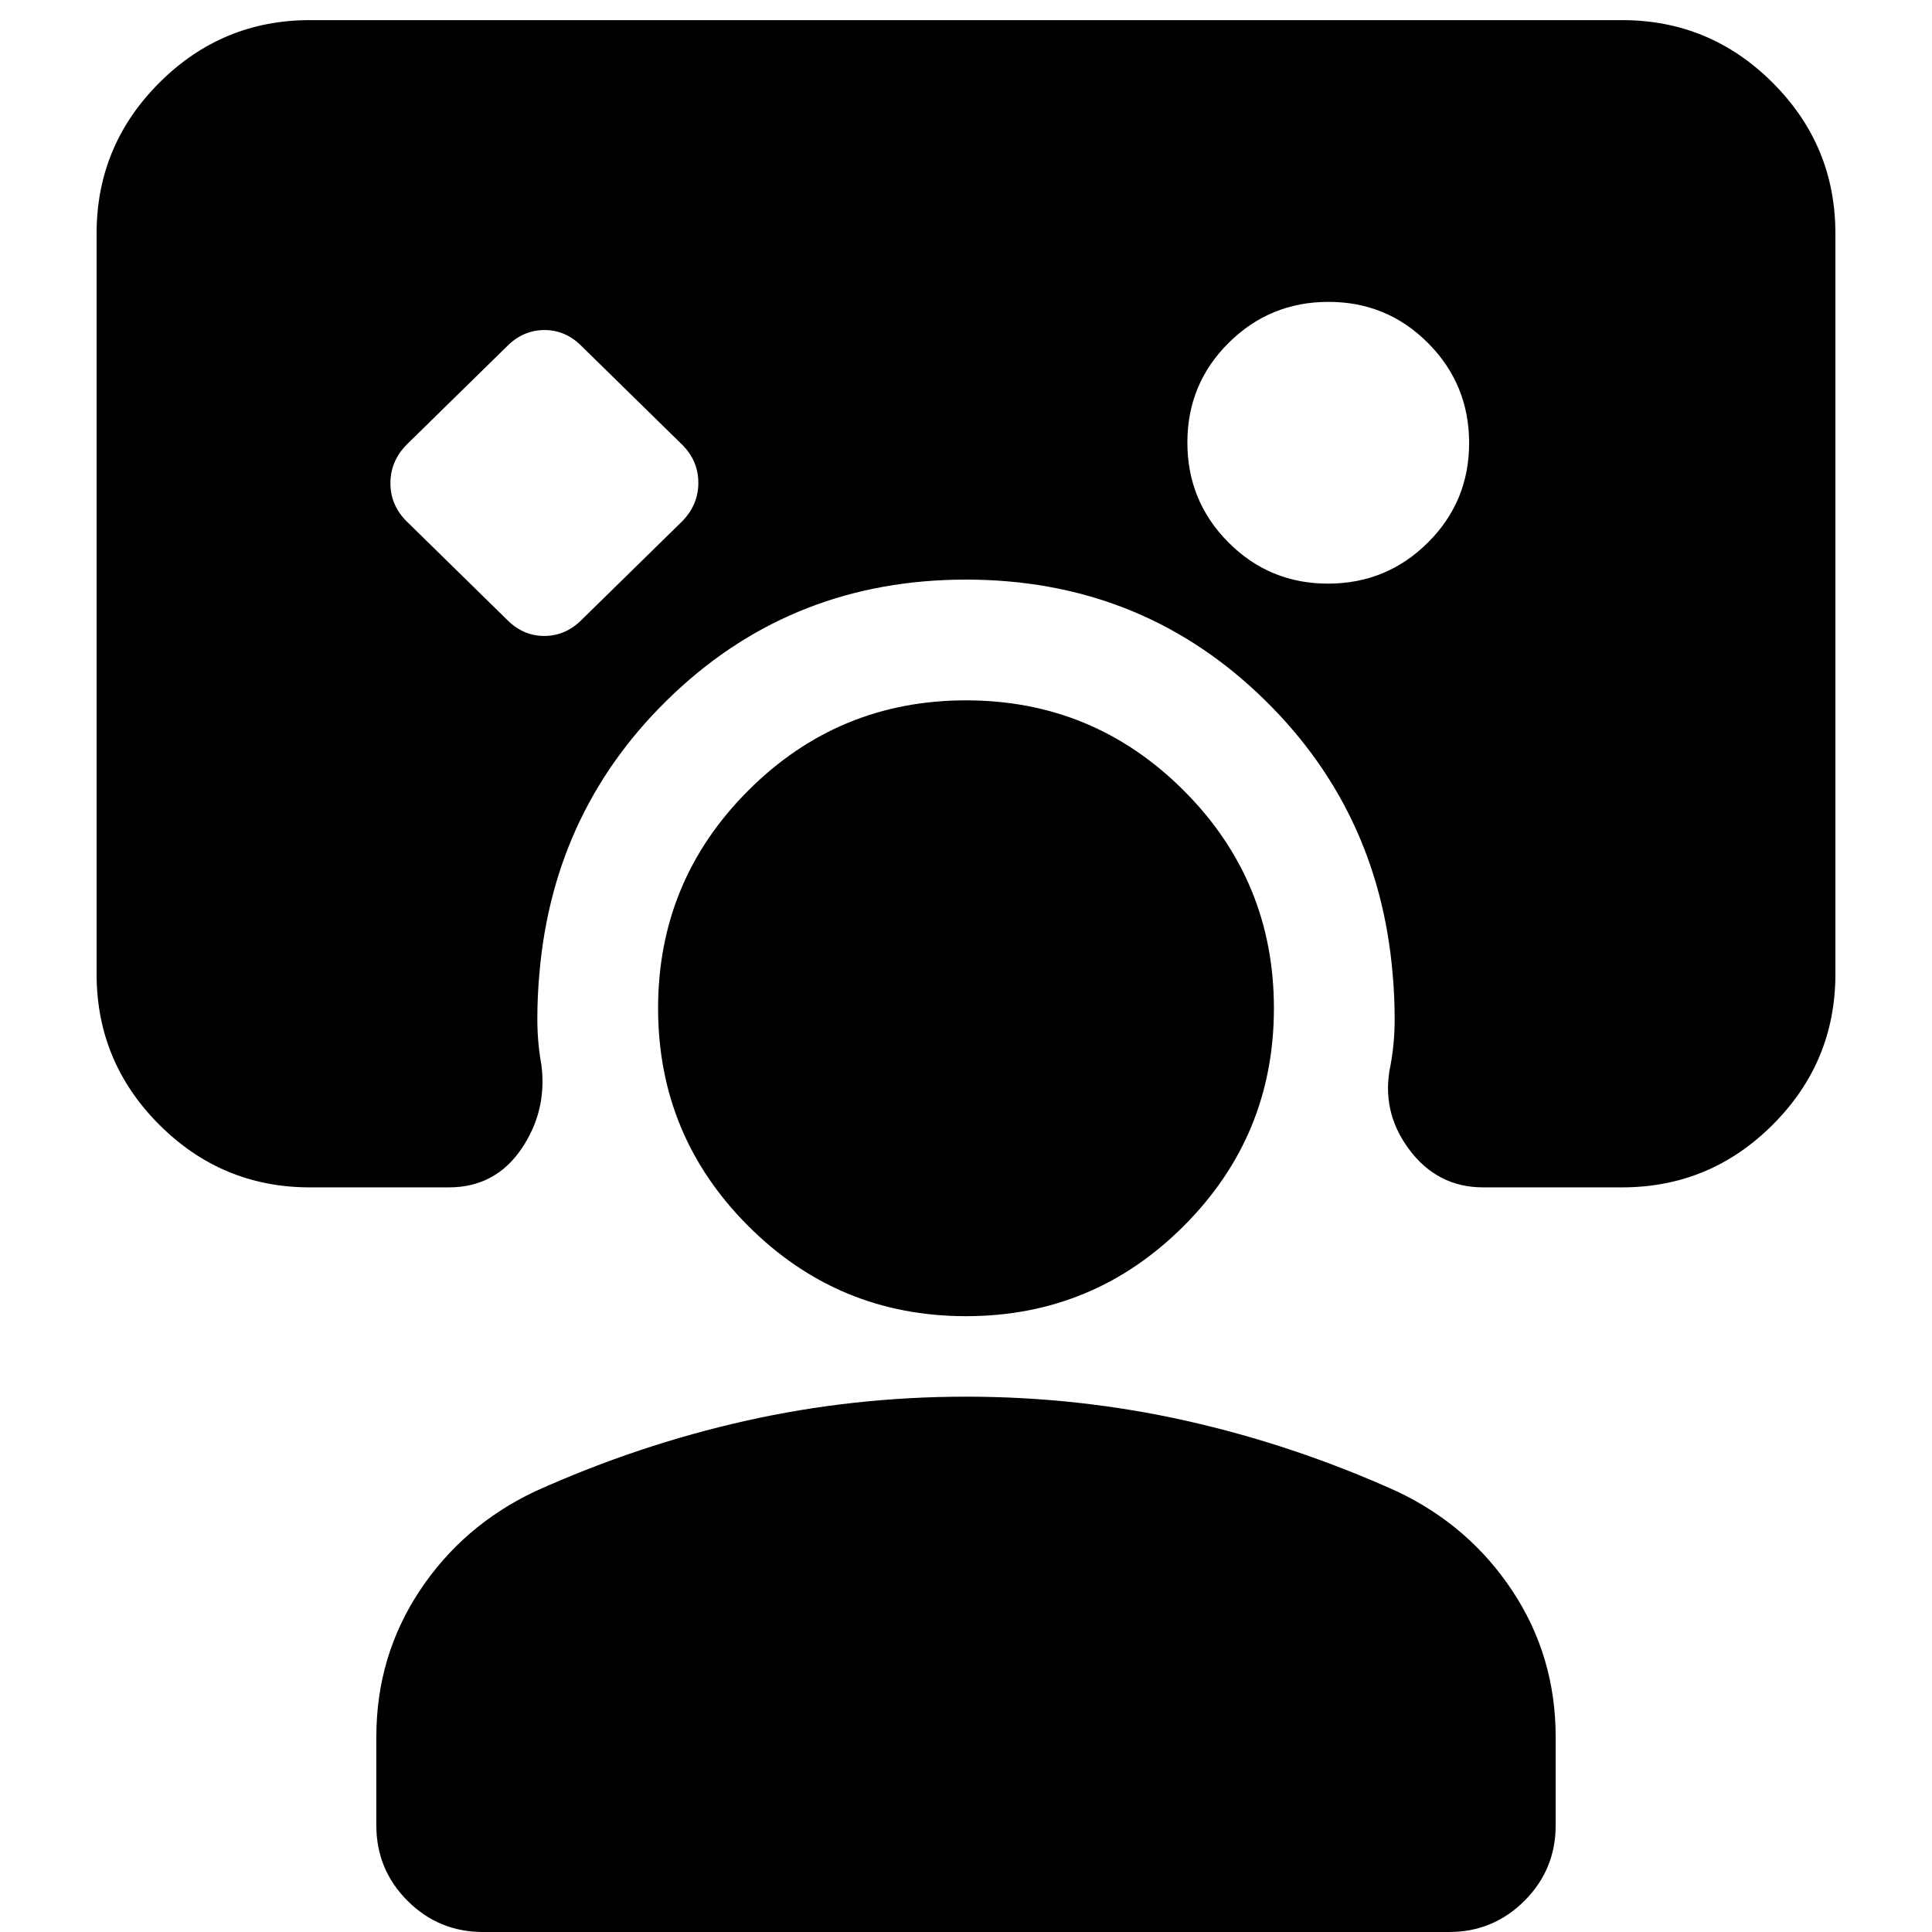<svg xmlns="http://www.w3.org/2000/svg" height="24" viewBox="0 -960 960 960" width="24"><path d="M252-652q7.91 8 18.45 8 10.55 0 18.55-8l50-49q8-8.18 8-19.09T339-739l-50-49q-7.91-8-18.45-8-10.55 0-18.55 8l-50 49q-8 8.18-8 19.09t8 18.91l50 49Zm407.88-18q29.12 0 49.62-20.38 20.5-20.38 20.5-49.5t-20.38-49.62q-20.38-20.5-49.5-20.5t-49.62 20.38q-20.5 20.38-20.5 49.5t20.38 49.62q20.38 20.5 49.5 20.5ZM240 0q-22 0-37.5-15.5T187-53v-44q0-40 21.5-72.5T266-219q51-23 104.5-35T480-266q56 0 109.5 12T694-219q36 17 57.5 49.5T773-97v44q0 22-15.5 37.5T720 0H240Zm240-306q-63.39 0-108.19-44.81Q327-395.61 327-459t44.81-108.19Q416.61-612 480-612t108.19 44.81Q633-522.39 633-459t-44.81 108.19Q543.39-306 480-306ZM48-844q0-43.72 31.14-74.86T154-950h652q43.72 0 74.86 31.14T912-844v368q0 43.73-31.14 74.86Q849.72-370 806-370h-69q-22.82 0-36.91-19Q686-408 691-431q2-10.93 2-22.46 0-11.54-1-22.54-7-83-67-139.5T480-672q-85 0-145 56.5T268-476q-1 10.93-1 22.46 0 11.54 2 22.54 3 23-10 42t-36 19h-69q-43.72 0-74.86-31.14Q48-432.27 48-476v-368Z"/></svg>